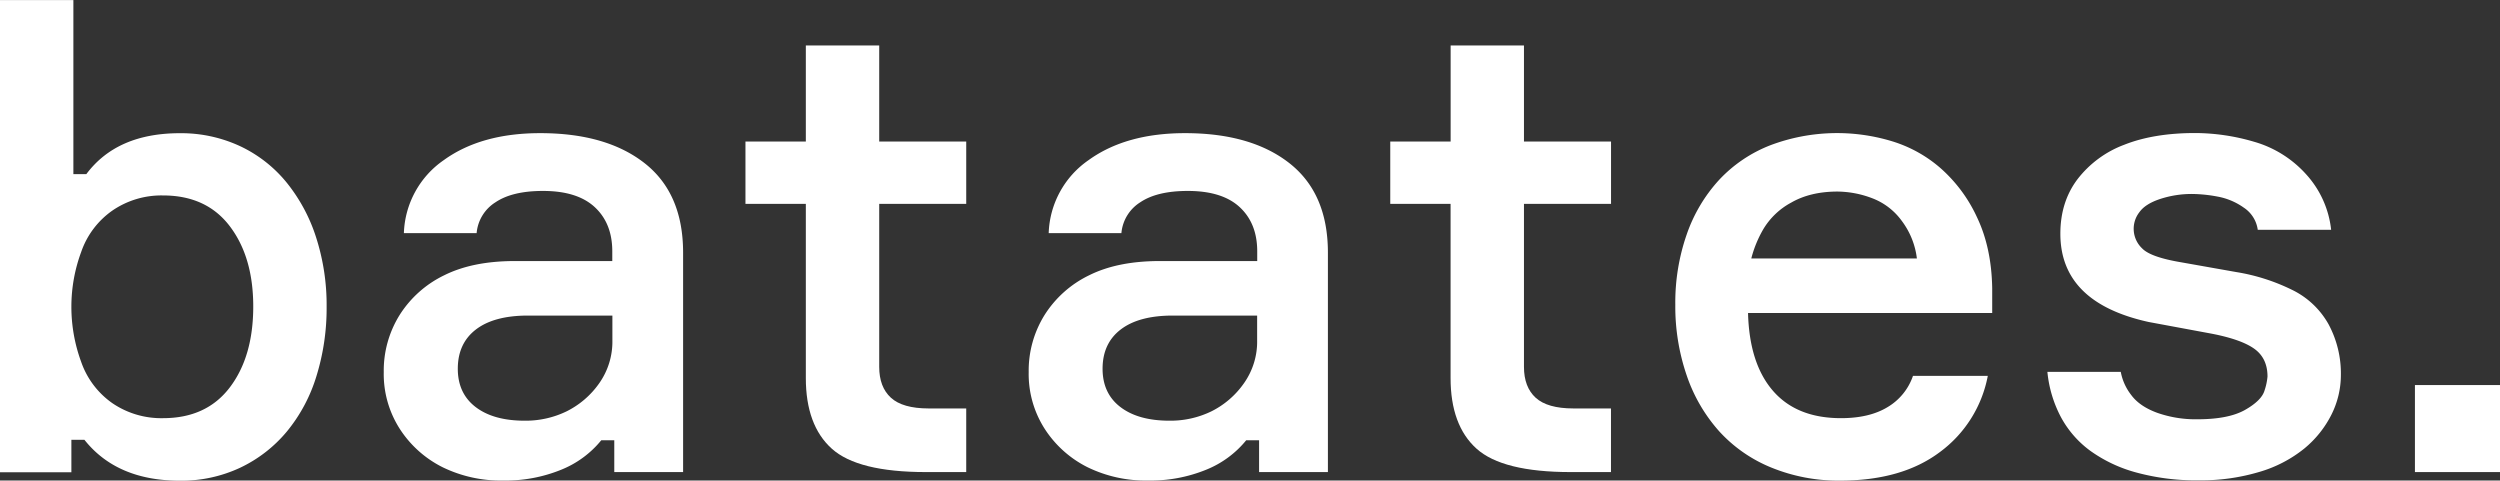 <svg id="Layer_1" data-name="Layer 1" xmlns="http://www.w3.org/2000/svg" viewBox="0 0 900.12 173.01"><rect x="0" y="0" width="900.12" height="173.01" fill="#333333" stroke="none"/><defs><style>.cls-1{fill:#fff;}</style></defs><path class="cls-1" d="M295.69,427.85A47.78,47.78,0,0,1,312.52,441a60.76,60.76,0,0,1,10.64,19.87,79.53,79.53,0,0,1,3.74,24.78,82.72,82.72,0,0,1-3.63,24.9,57.83,57.83,0,0,1-10.63,20,49.29,49.29,0,0,1-16.84,13.09,49.85,49.85,0,0,1-21.74,4.68q-22.68,0-34.37-14.73H235v11.69H209.3v-170h26.42v62.66h4.67q11-14.73,33.67-14.73A50.29,50.29,0,0,1,295.69,427.85Zm-3.63,86.86q8.42-11.1,8.42-29.11,0-17.76-8.42-28.87T268,445.62A31.19,31.19,0,0,0,249.86,451a30.16,30.16,0,0,0-11.34,15A56.93,56.93,0,0,0,235,485.6a57.55,57.55,0,0,0,3.5,19.87,30.23,30.23,0,0,0,11.34,15A31.26,31.26,0,0,0,268,525.81Q283.64,525.81,292.06,514.71Z" transform="translate(-209.3 -375.25)"/><path class="cls-1" d="M430.47,533.76h-4.68A35.83,35.83,0,0,1,411.3,544.4a53,53,0,0,1-20.81,3.86,47.7,47.7,0,0,1-21.86-4.8,39.18,39.18,0,0,1-15.31-13.67,36.55,36.55,0,0,1-5.85-20.58,37.87,37.87,0,0,1,5.73-20.57,39.06,39.06,0,0,1,16-14.26q10.27-5.14,25.48-5.14h35.07v-3.51q0-10.05-6.31-15.9T404.75,444q-11,0-17.06,4.09a14.56,14.56,0,0,0-6.78,11.1H354.72a33.25,33.25,0,0,1,14.38-26.3q13.44-9.7,34.72-9.7,23.85,0,37.64,10.87t13.79,32.15v79H430.47Zm-17.18-10.4A31.42,31.42,0,0,0,425,513.31a26,26,0,0,0,4.79-15.55v-8.89H399.38q-12.17,0-18.71,5t-6.54,14.15q0,8.88,6.43,13.79t17.65,4.91A33.74,33.74,0,0,0,413.29,523.36Z" transform="translate(-209.3 -375.25)"/><path class="cls-1" d="M557.19,426.22v22.44H525.86v58.68q0,7.26,4.21,11.11t13.56,3.86h13.56v22.91h-14.5q-24.54,0-33.9-8.42t-9.35-25.48V448.66H477.7V426.22h21.74v-34.6h26.42v34.6Z" transform="translate(-209.3 -375.25)"/><path class="cls-1" d="M662.63,533.76H658a35.83,35.83,0,0,1-14.49,10.64,53,53,0,0,1-20.81,3.86,47.7,47.7,0,0,1-21.86-4.8,39.18,39.18,0,0,1-15.31-13.67,36.55,36.55,0,0,1-5.85-20.58,37.87,37.87,0,0,1,5.73-20.57,39.06,39.06,0,0,1,16-14.26q10.27-5.14,25.48-5.14h35.07v-3.51q0-10.05-6.31-15.9T636.91,444q-11,0-17.07,4.09a14.61,14.61,0,0,0-6.78,11.1H586.88a33.25,33.25,0,0,1,14.38-26.3q13.44-9.7,34.72-9.7,23.85,0,37.64,10.87t13.79,32.15v79H662.63Zm-17.18-10.4a31.32,31.32,0,0,0,11.68-10.05,25.93,25.93,0,0,0,4.8-15.55v-8.89h-30.4q-12.15,0-18.7,5t-6.55,14.15q0,8.88,6.43,13.79t17.66,4.91A33.74,33.74,0,0,0,645.45,523.36Z" transform="translate(-209.3 -375.25)"/><path class="cls-1" d="M789.35,426.22v22.44H758v58.68q0,7.26,4.21,11.11t13.56,3.86h13.56v22.91h-14.5q-24.54,0-33.9-8.42t-9.35-25.48V448.66H709.86V426.22H731.6v-34.6H758v34.6Z" transform="translate(-209.3 -375.25)"/><path class="cls-1" d="M926.59,487.94H838.68q.47,18.24,9,28.05t24.43,9.82q10.29,0,16.84-4a20.93,20.93,0,0,0,9.11-11.22H925A44.26,44.26,0,0,1,907.77,538q-13.68,10.29-35.89,10.29a63.76,63.76,0,0,1-24.78-4.68,51.67,51.67,0,0,1-18.82-13.09,58.14,58.14,0,0,1-11.69-20.11,76.54,76.54,0,0,1-4.1-25.48,74.55,74.55,0,0,1,4.1-25.25A56.12,56.12,0,0,1,828.28,440a50,50,0,0,1,18.58-12.51,68.08,68.08,0,0,1,43.6-1.4,47.72,47.72,0,0,1,17.66,9.82,53.28,53.28,0,0,1,13.09,17.77q5.14,10.88,5.38,25.36Zm-72.36-39.75a26.07,26.07,0,0,0-10.06,9.59,41.39,41.39,0,0,0-4.32,10.52h59.62a28,28,0,0,0-5.38-13.44,23.38,23.38,0,0,0-10.87-8.3,35.91,35.91,0,0,0-12.28-2.34Q861.13,444.22,854.23,448.19Z" transform="translate(-209.3 -375.25)"/><path class="cls-1" d="M1014.49,473.21a70.94,70.94,0,0,1,19.88,6.31A30.06,30.06,0,0,1,1047.69,492a37.44,37.44,0,0,1,4.44,18.35,31.88,31.88,0,0,1-3.38,14.15,37.71,37.71,0,0,1-9.82,12.27,46.46,46.46,0,0,1-16.25,8.42,73.25,73.25,0,0,1-21.75,3,81.86,81.86,0,0,1-22.44-2.81,51.23,51.23,0,0,1-16.6-7.83,36.45,36.45,0,0,1-10.64-12.27,43.74,43.74,0,0,1-4.79-16.14h26.42a19.17,19.17,0,0,0,3.74,8.3q3,4.1,9.35,6.43a41.57,41.57,0,0,0,14.5,2.34q11.22,0,17.18-3.39t7-7a21.47,21.47,0,0,0,1.06-5q0-6.54-4.68-9.94t-15.43-5.49l-22.68-4.21q-31.8-7-31.79-31.79,0-11.46,6.19-19.64a38.06,38.06,0,0,1,16.83-12.39q10.65-4.22,25.6-4.21a75.82,75.82,0,0,1,21.16,3.15,39.89,39.89,0,0,1,18.59,11.58,35.25,35.25,0,0,1,9.12,20.1h-26.42a11.4,11.4,0,0,0-5-7.95,23.65,23.65,0,0,0-9.47-4,51.86,51.86,0,0,0-9.11-.94A36.44,36.44,0,0,0,987,446.91q-5.25,1.75-7.36,4.67a9.71,9.71,0,0,0,.93,13.1q3,3.15,14,5Z" transform="translate(-209.3 -375.25)"/><path class="cls-1" d="M1078.79,545.22V513.89h30.63v31.33Z" transform="translate(-209.3 -375.25)"/></svg>
